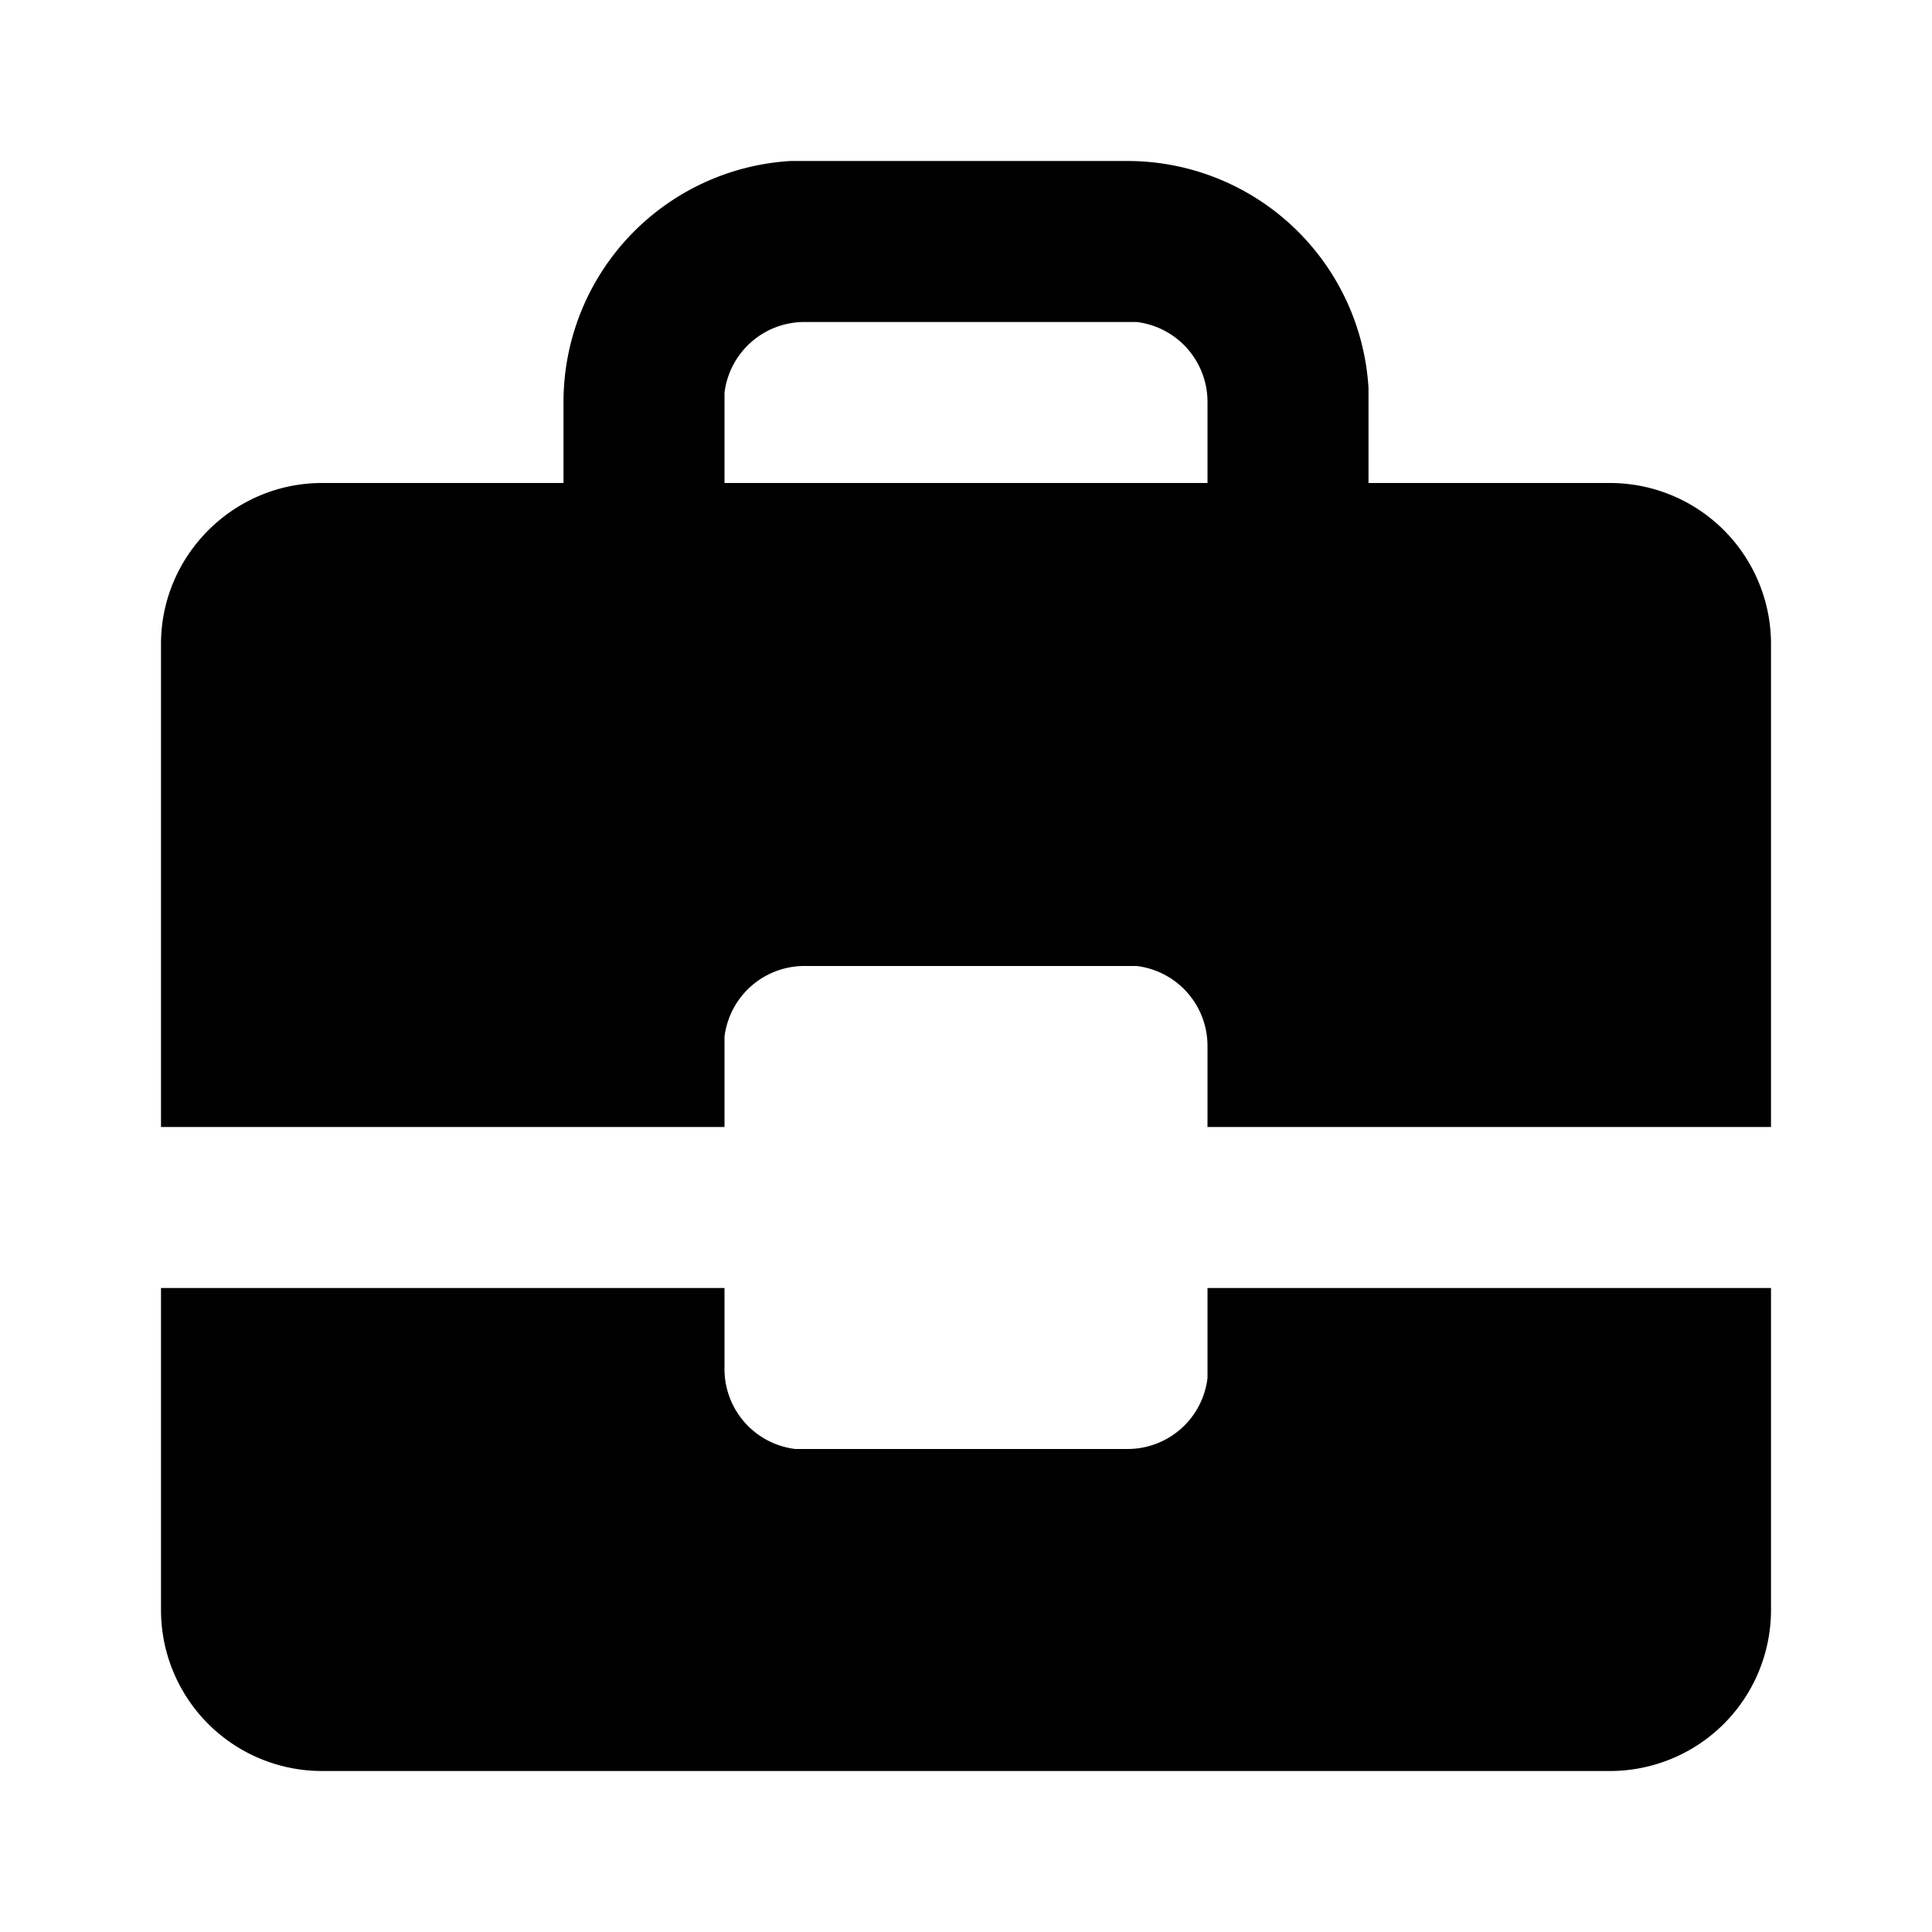 <svg viewBox="0 0 24 24">
  <path d="M9 16v1a1 1 0 00.88 1H14a1 1 0 001-.88V16h7v4a2 2 0 01-2 2H4a2 2 0 01-2-2v-4h7zm5-14a3 3 0 013 2.82V6h3a2 2 0 012 2v6h-7v-1a1 1 0 00-.88-1H10a1 1 0 00-1 .88V14H2V8c0-1.1.9-2 2-2h3V5a3 3 0 012.82-3H14zm0 2h-4a1 1 0 00-1 .88V6h6V5a1 1 0 00-.88-1H14z"/>
</svg>
